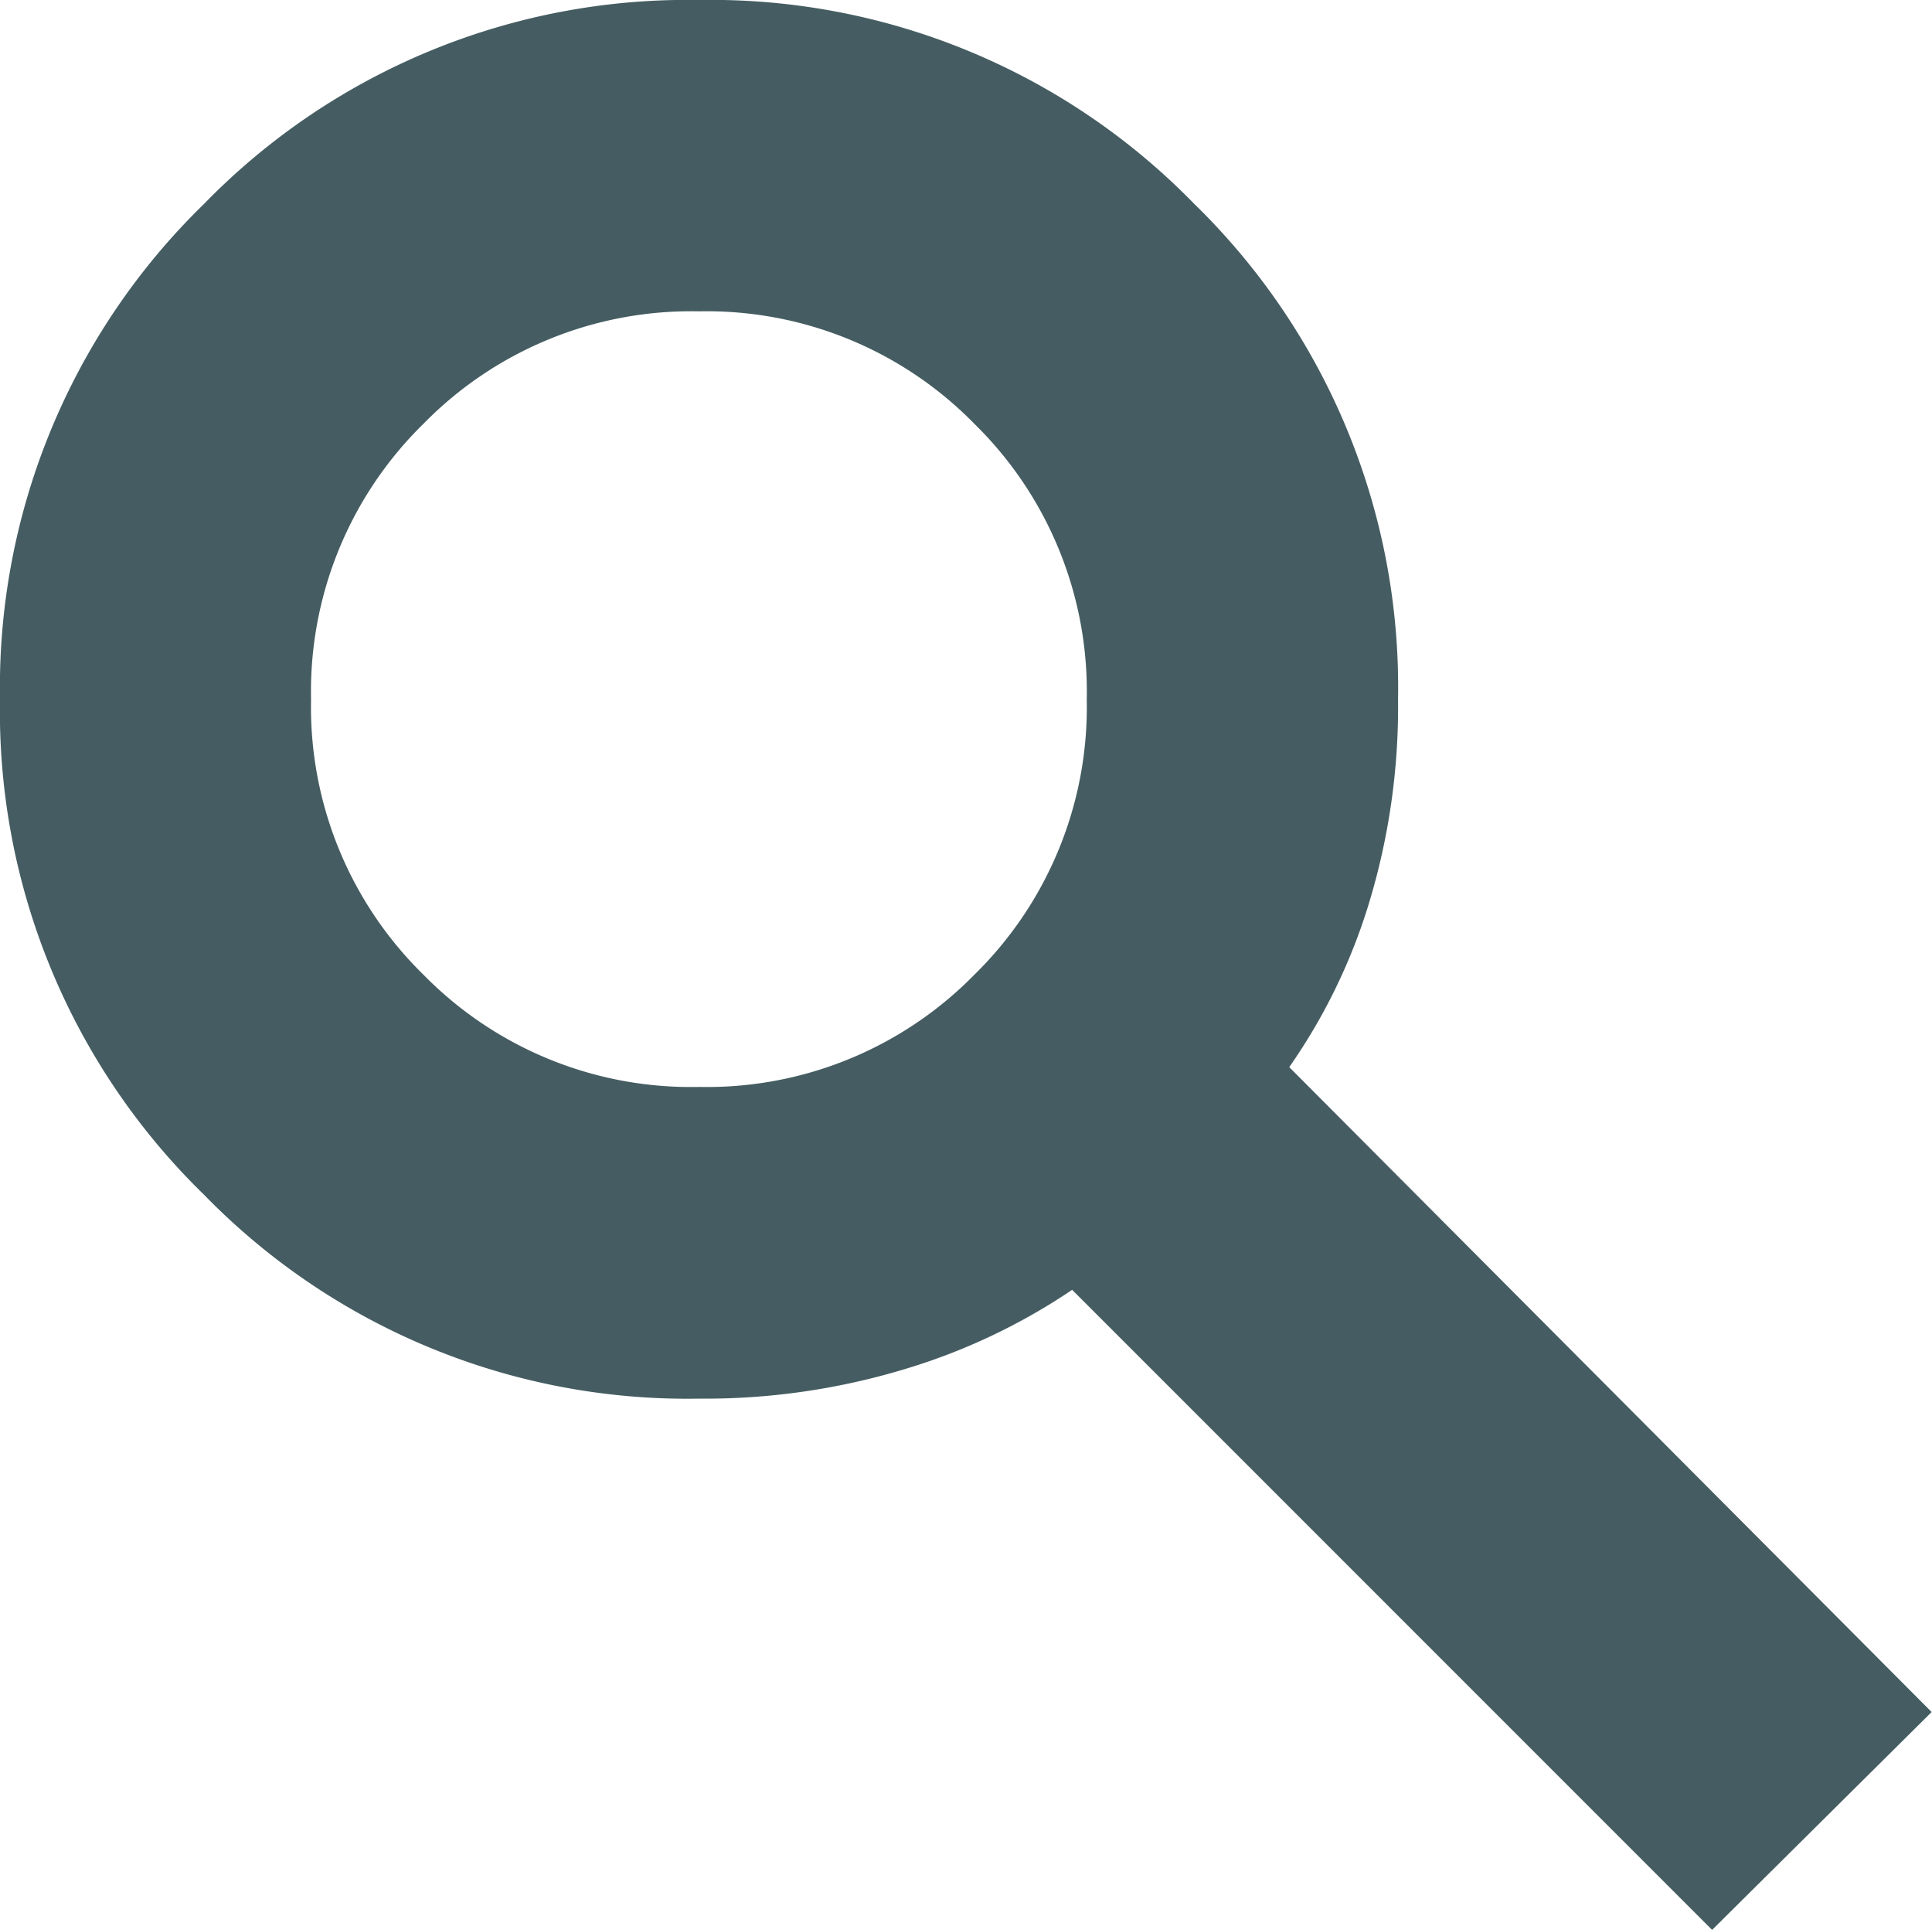 <svg xmlns="http://www.w3.org/2000/svg" width="16" height="15.98" viewBox="0 0 16 15.98">
  <path id="IMG_Search" d="M103.179-847.02l-5.3-5.3a5.075,5.075,0,0,1-1.381.655,5.714,5.714,0,0,1-1.708.246,5.585,5.585,0,0,1-4.1-1.688A5.584,5.584,0,0,1,89-857.21a5.584,5.584,0,0,1,1.688-4.1A5.585,5.585,0,0,1,94.79-863a5.585,5.585,0,0,1,4.1,1.688,5.584,5.584,0,0,1,1.688,4.1,5.588,5.588,0,0,1-.246,1.708,4.809,4.809,0,0,1-.655,1.34l5.32,5.34ZM94.79-854a3.1,3.1,0,0,0,2.281-.931A3.1,3.1,0,0,0,98-857.21a3.1,3.1,0,0,0-.931-2.281,3.1,3.1,0,0,0-2.281-.931,3.1,3.1,0,0,0-2.281.931,3.1,3.1,0,0,0-.931,2.281,3.1,3.1,0,0,0,.931,2.281A3.1,3.1,0,0,0,94.79-854Z" transform="translate(-89 863)" fill="#455d62"/>
</svg>
